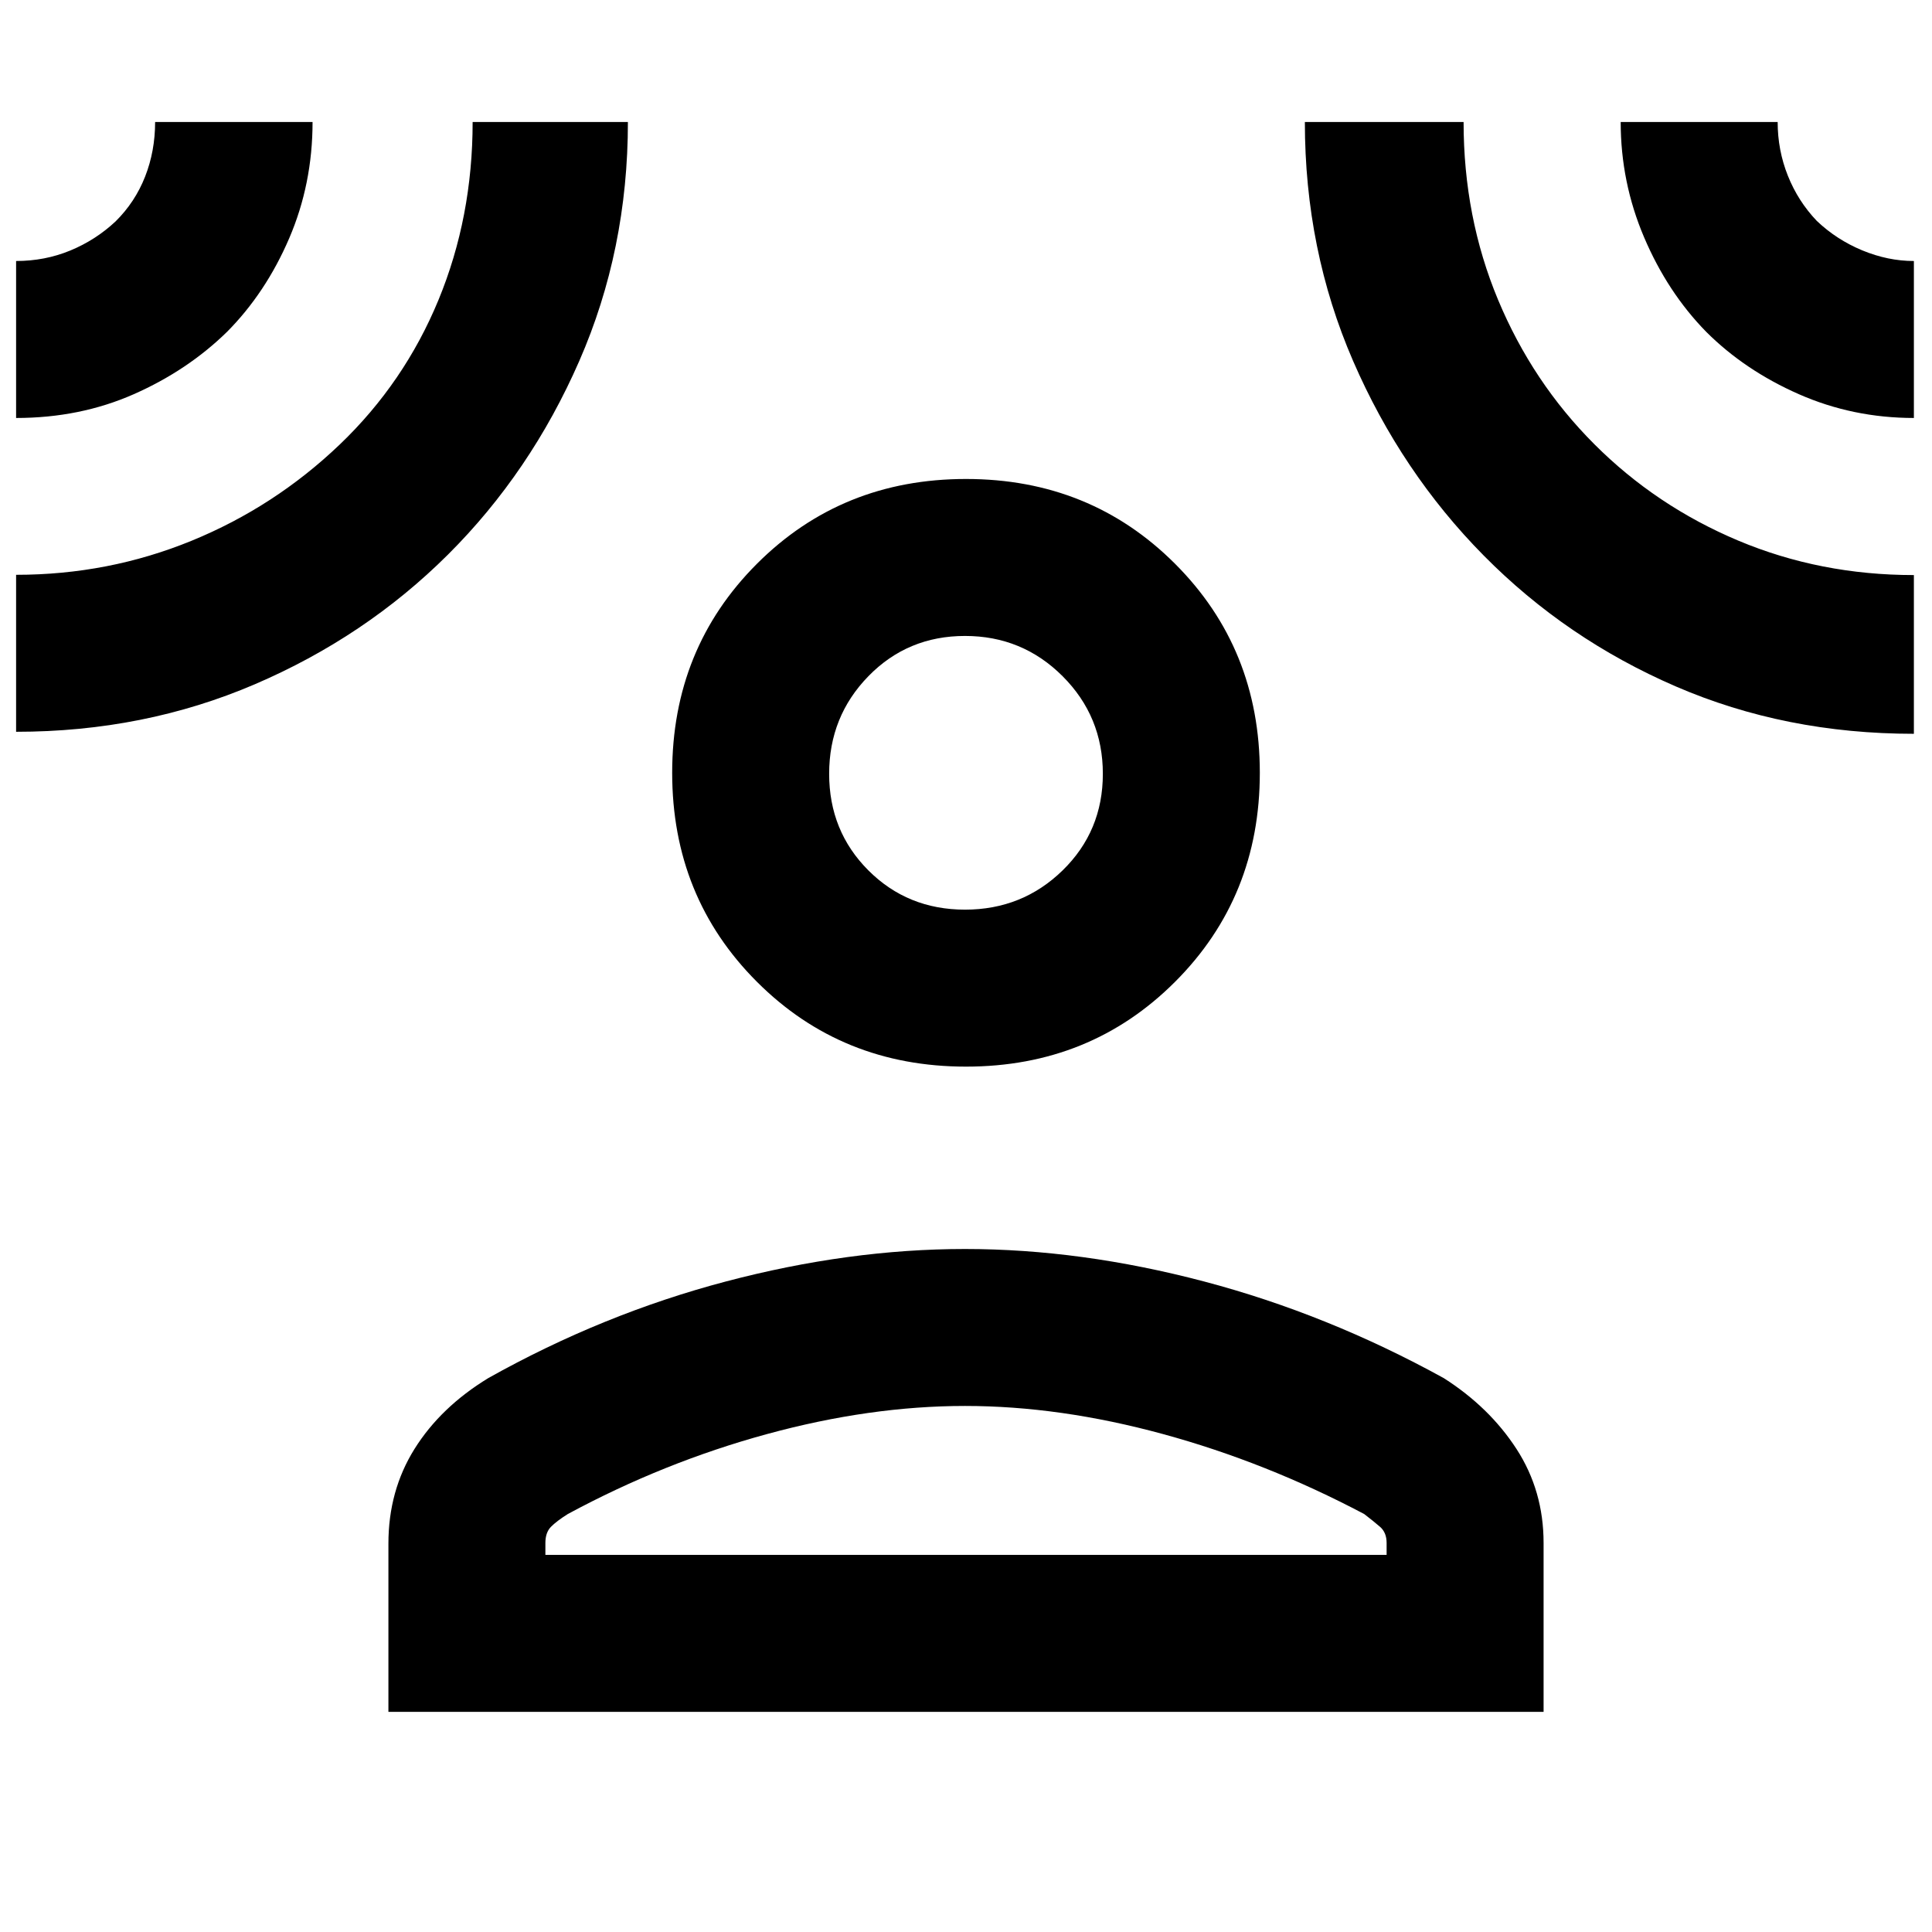 <svg xmlns="http://www.w3.org/2000/svg" height="20" viewBox="0 -960 960 960" width="20"><path d="M480-430q-61.75 0-103.87-42.13Q334-514.25 334-576q0-61.75 42.13-103.87Q418.25-722 480-722q61.75 0 103.87 42.13Q626-637.75 626-576q0 61.75-42.13 103.87Q541.75-430 480-430ZM193-109.39v-83.59q0-26.3 12.96-47.04 12.96-20.75 36.66-35.21 56.84-31.85 118.03-48t118.85-16.15q57.65 0 118.85 16.15 61.19 16.15 119.03 48 22.7 14.46 36.16 35.21Q767-219.26 767-193.31v83.92H193Zm78-78h418v-5.92q0-5.2-3.27-8.02-3.28-2.83-7.88-6.36-48.77-25.77-99.97-39.73-51.19-13.97-98.38-13.97t-98.38 13.97q-51.2 13.96-98.97 39.73-5.6 3.53-8.38 6.36-2.77 2.82-2.77 8.02v5.92ZM479.5-508q28.5 0 48.5-19.5 20-19.51 20-48 0-28.5-20-48.5t-48.5-20q-28.49 0-48 20-19.5 20-19.5 48.5 0 28.49 19.5 48 19.51 19.5 48 19.5ZM8-752.31v-78q14.31 0 26.93-5.21 12.61-5.22 22.46-14.43 9.73-9.6 14.71-22.29 4.98-12.68 4.98-27.14h78.23q0 30.79-11.63 57.84-11.64 27.05-30.83 46.39-19.59 19.19-46.36 31.02Q39.73-752.31 8-752.31Zm0 155.93v-78q45.85 0 87.15-16.9 41.31-16.9 73.7-47.87 32.07-30.7 49.04-71.83 16.96-41.13 16.96-88.4H312q0 63.5-24.17 118.77-24.17 55.27-65.22 96.17-41.06 40.9-96.06 64.48Q71.54-596.38 8-596.38Zm943 1q-63.92 0-118.36-23.56-54.43-23.55-95.37-65-40.95-41.44-64.92-96.69t-23.97-118.75h78.87q0 47.29 17.13 88.35 17.14 41.06 47.87 71.78 30.72 30.73 71.46 47.87 40.74 17.13 87.29 17.13v78.87Zm0-156.93q-30.29 0-57.16-11.82-26.87-11.83-46.07-31.02-19.2-19.62-30.83-46.94-11.63-27.32-11.63-57.29h78q0 14.02 5.07 26.7t14.36 22.43q9.82 9.35 22.59 14.65 12.78 5.29 25.67 5.29v78ZM480-576Zm0 388.61Z"/></svg>